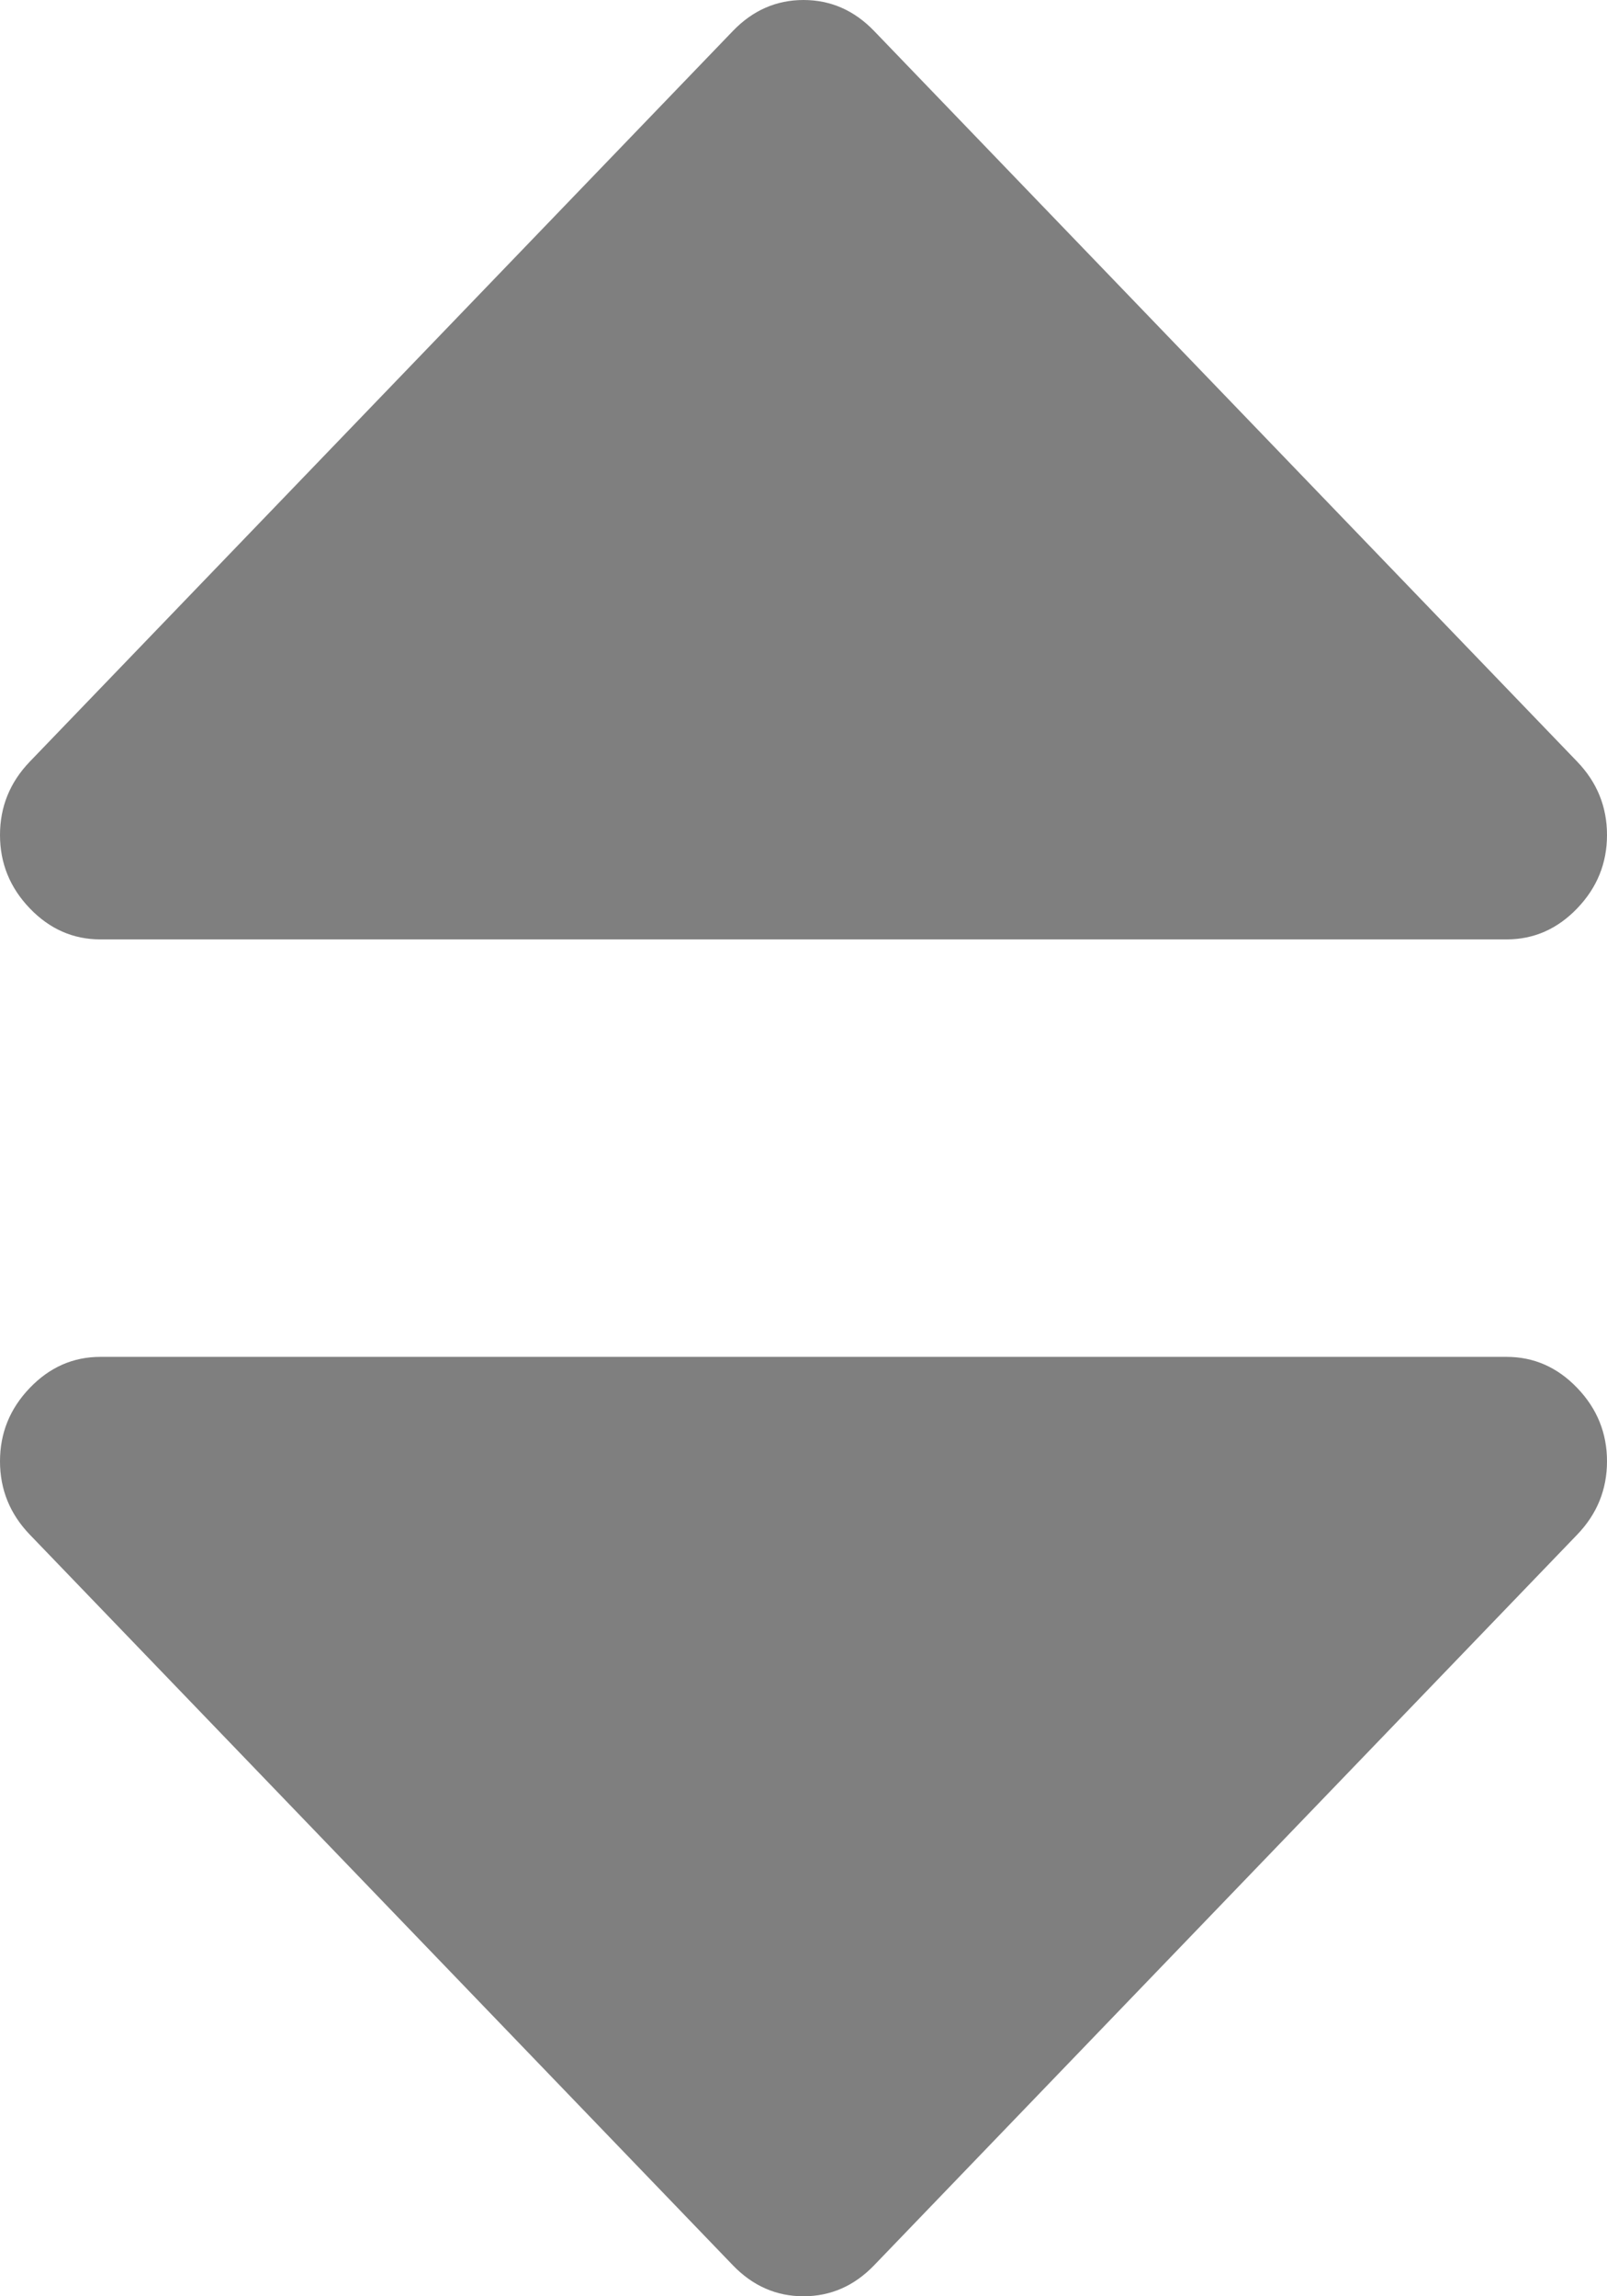 ﻿<?xml version="1.0" encoding="utf-8"?>
<svg version="1.1" xmlns:xlink="http://www.w3.org/1999/xlink" width="21px" height="30px" xmlns="http://www.w3.org/2000/svg">
  <g transform="matrix(1 0 0 1 -2167 -258 )">
    <path d="M 20.61 18.132  C 20.87 18.402  21 18.722  21 19.091  C 21 19.46  20.87 19.78  20.61 20.05  L 11.423 29.595  C 11.163 29.865  10.855 30  10.5 30  C 10.145 30  9.837 29.865  9.577 29.595  L 0.39 20.05  C 0.13 19.78  0 19.46  0 19.091  C 0 18.722  0.13 18.402  0.39 18.132  C 0.649 17.862  0.957 17.727  1.312 17.727  L 19.688 17.727  C 20.043 17.727  20.351 17.862  20.61 18.132  Z M 20.61 9.95  C 20.87 10.22  21 10.54  21 10.909  C 21 11.278  20.87 11.598  20.61 11.868  C 20.351 12.138  20.043 12.273  19.688 12.273  L 1.312 12.273  C 0.957 12.273  0.649 12.138  0.39 11.868  C 0.13 11.598  0 11.278  0 10.909  C 0 10.54  0.13 10.22  0.39 9.95  L 9.577 0.405  C 9.837 0.135  10.145 0  10.5 0  C 10.855 0  11.163 0.135  11.423 0.405  L 20.61 9.95  Z " fill-rule="nonzero" fill="#7f7f7f" stroke="none" transform="matrix(1 0 0 1 2167 258 )" />
  </g>
</svg>